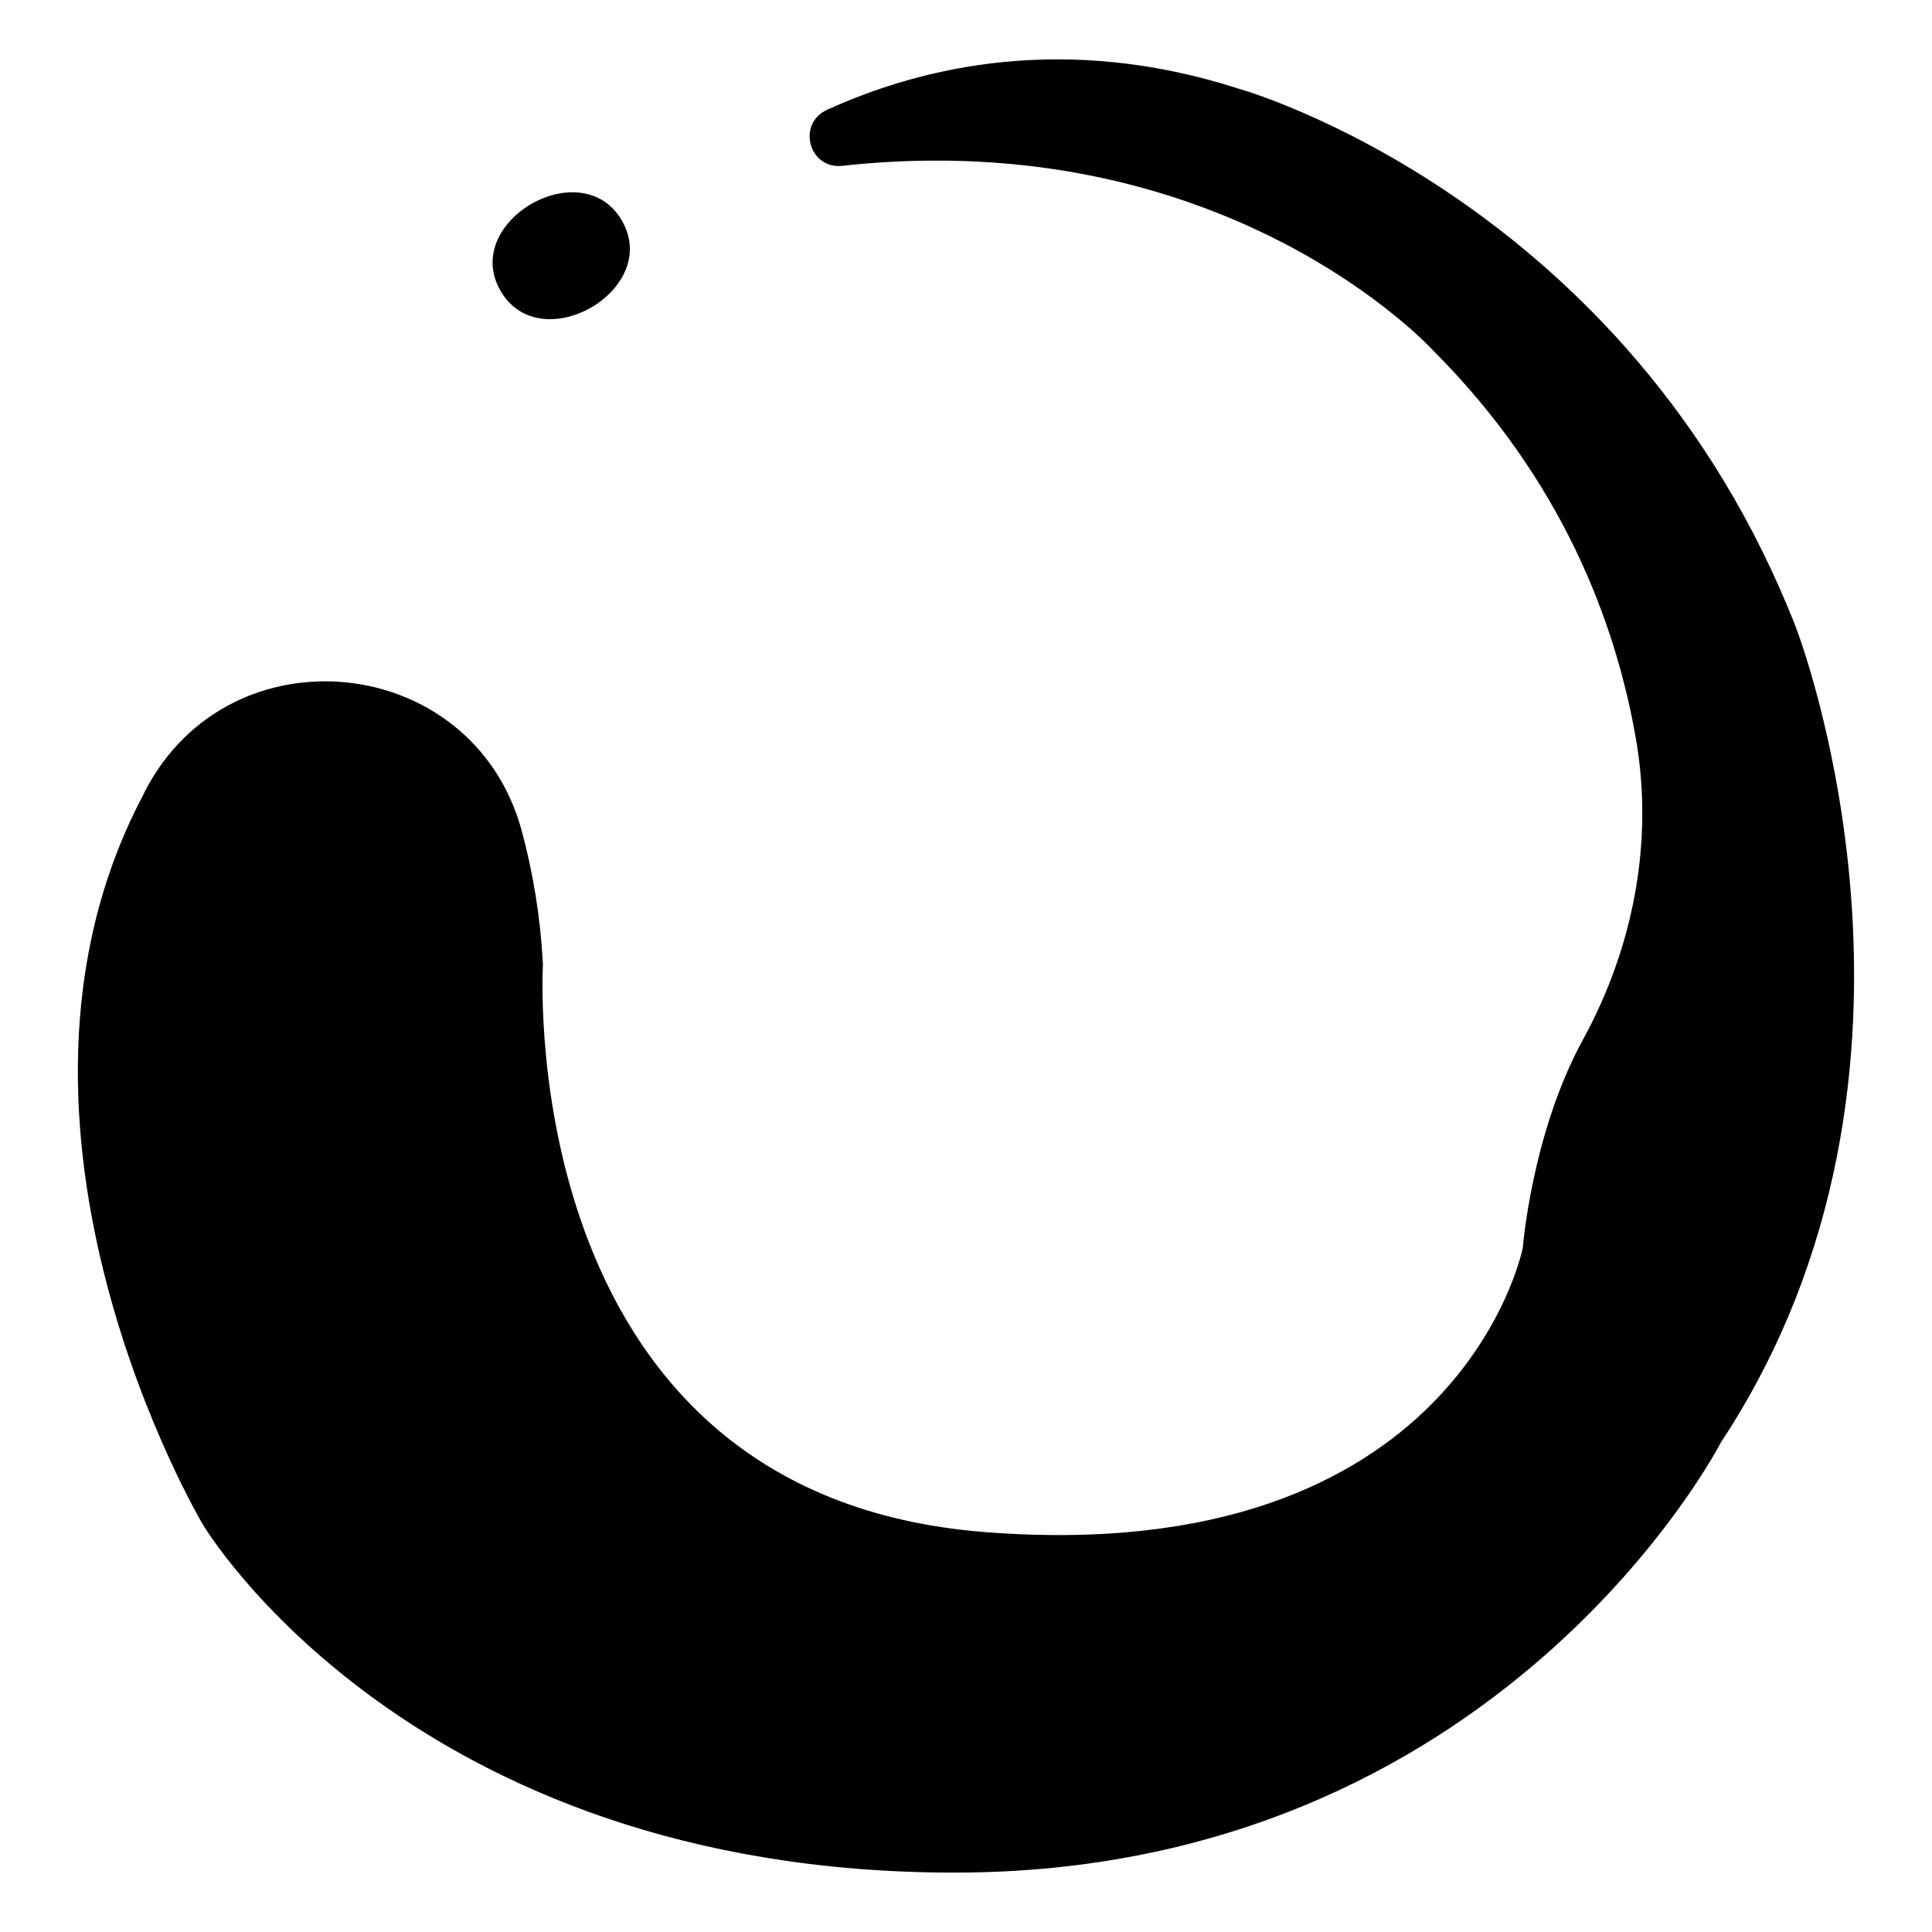 <?xml version="1.0" encoding="UTF-8"?>
<svg width="100pt" height="100pt" version="1.1" viewBox="0 0 100 100" xmlns="http://www.w3.org/2000/svg">
 <g>
  <path d="m92.953 32.461c-8.711-22.266-28.84-27.871-28.84-27.871-8.984-2.891-16.367-1.156-21.305 1.094-1.578 0.719-0.938 3.09 0.789 2.898 19.922-2.18 30.578 9.555 30.578 9.555 6.695 6.695 9.457 14.105 10.5 20.102 0.93 5.352-0.141 10.824-2.75 15.59-2.641 4.828-3.106 10.758-3.106 10.758 0.004 0.004-3.289 16.648-27.867 14.711-23.988-1.891-22.906-28.105-22.852-29.371v-0.102h-0.004c-0.125-2.34-0.5-4.656-1.117-6.918-2.566-9.156-15.098-10.418-19.465-1.969-0.078 0.148-0.113 0.23-0.113 0.23-9.098 17.23 3.098 37.738 3.098 37.738s10.648 18.02 38.906 18.02c28.254 0 39.672-22.273 39.672-22.273 12.773-19.355 3.875-42.191 3.875-42.191z"/>
  <path d="m32.191 11.422c2.066 3.574-4.219 7.203-6.285 3.629-2.062-3.574 4.223-7.203 6.285-3.629"/>
 </g>
</svg>
